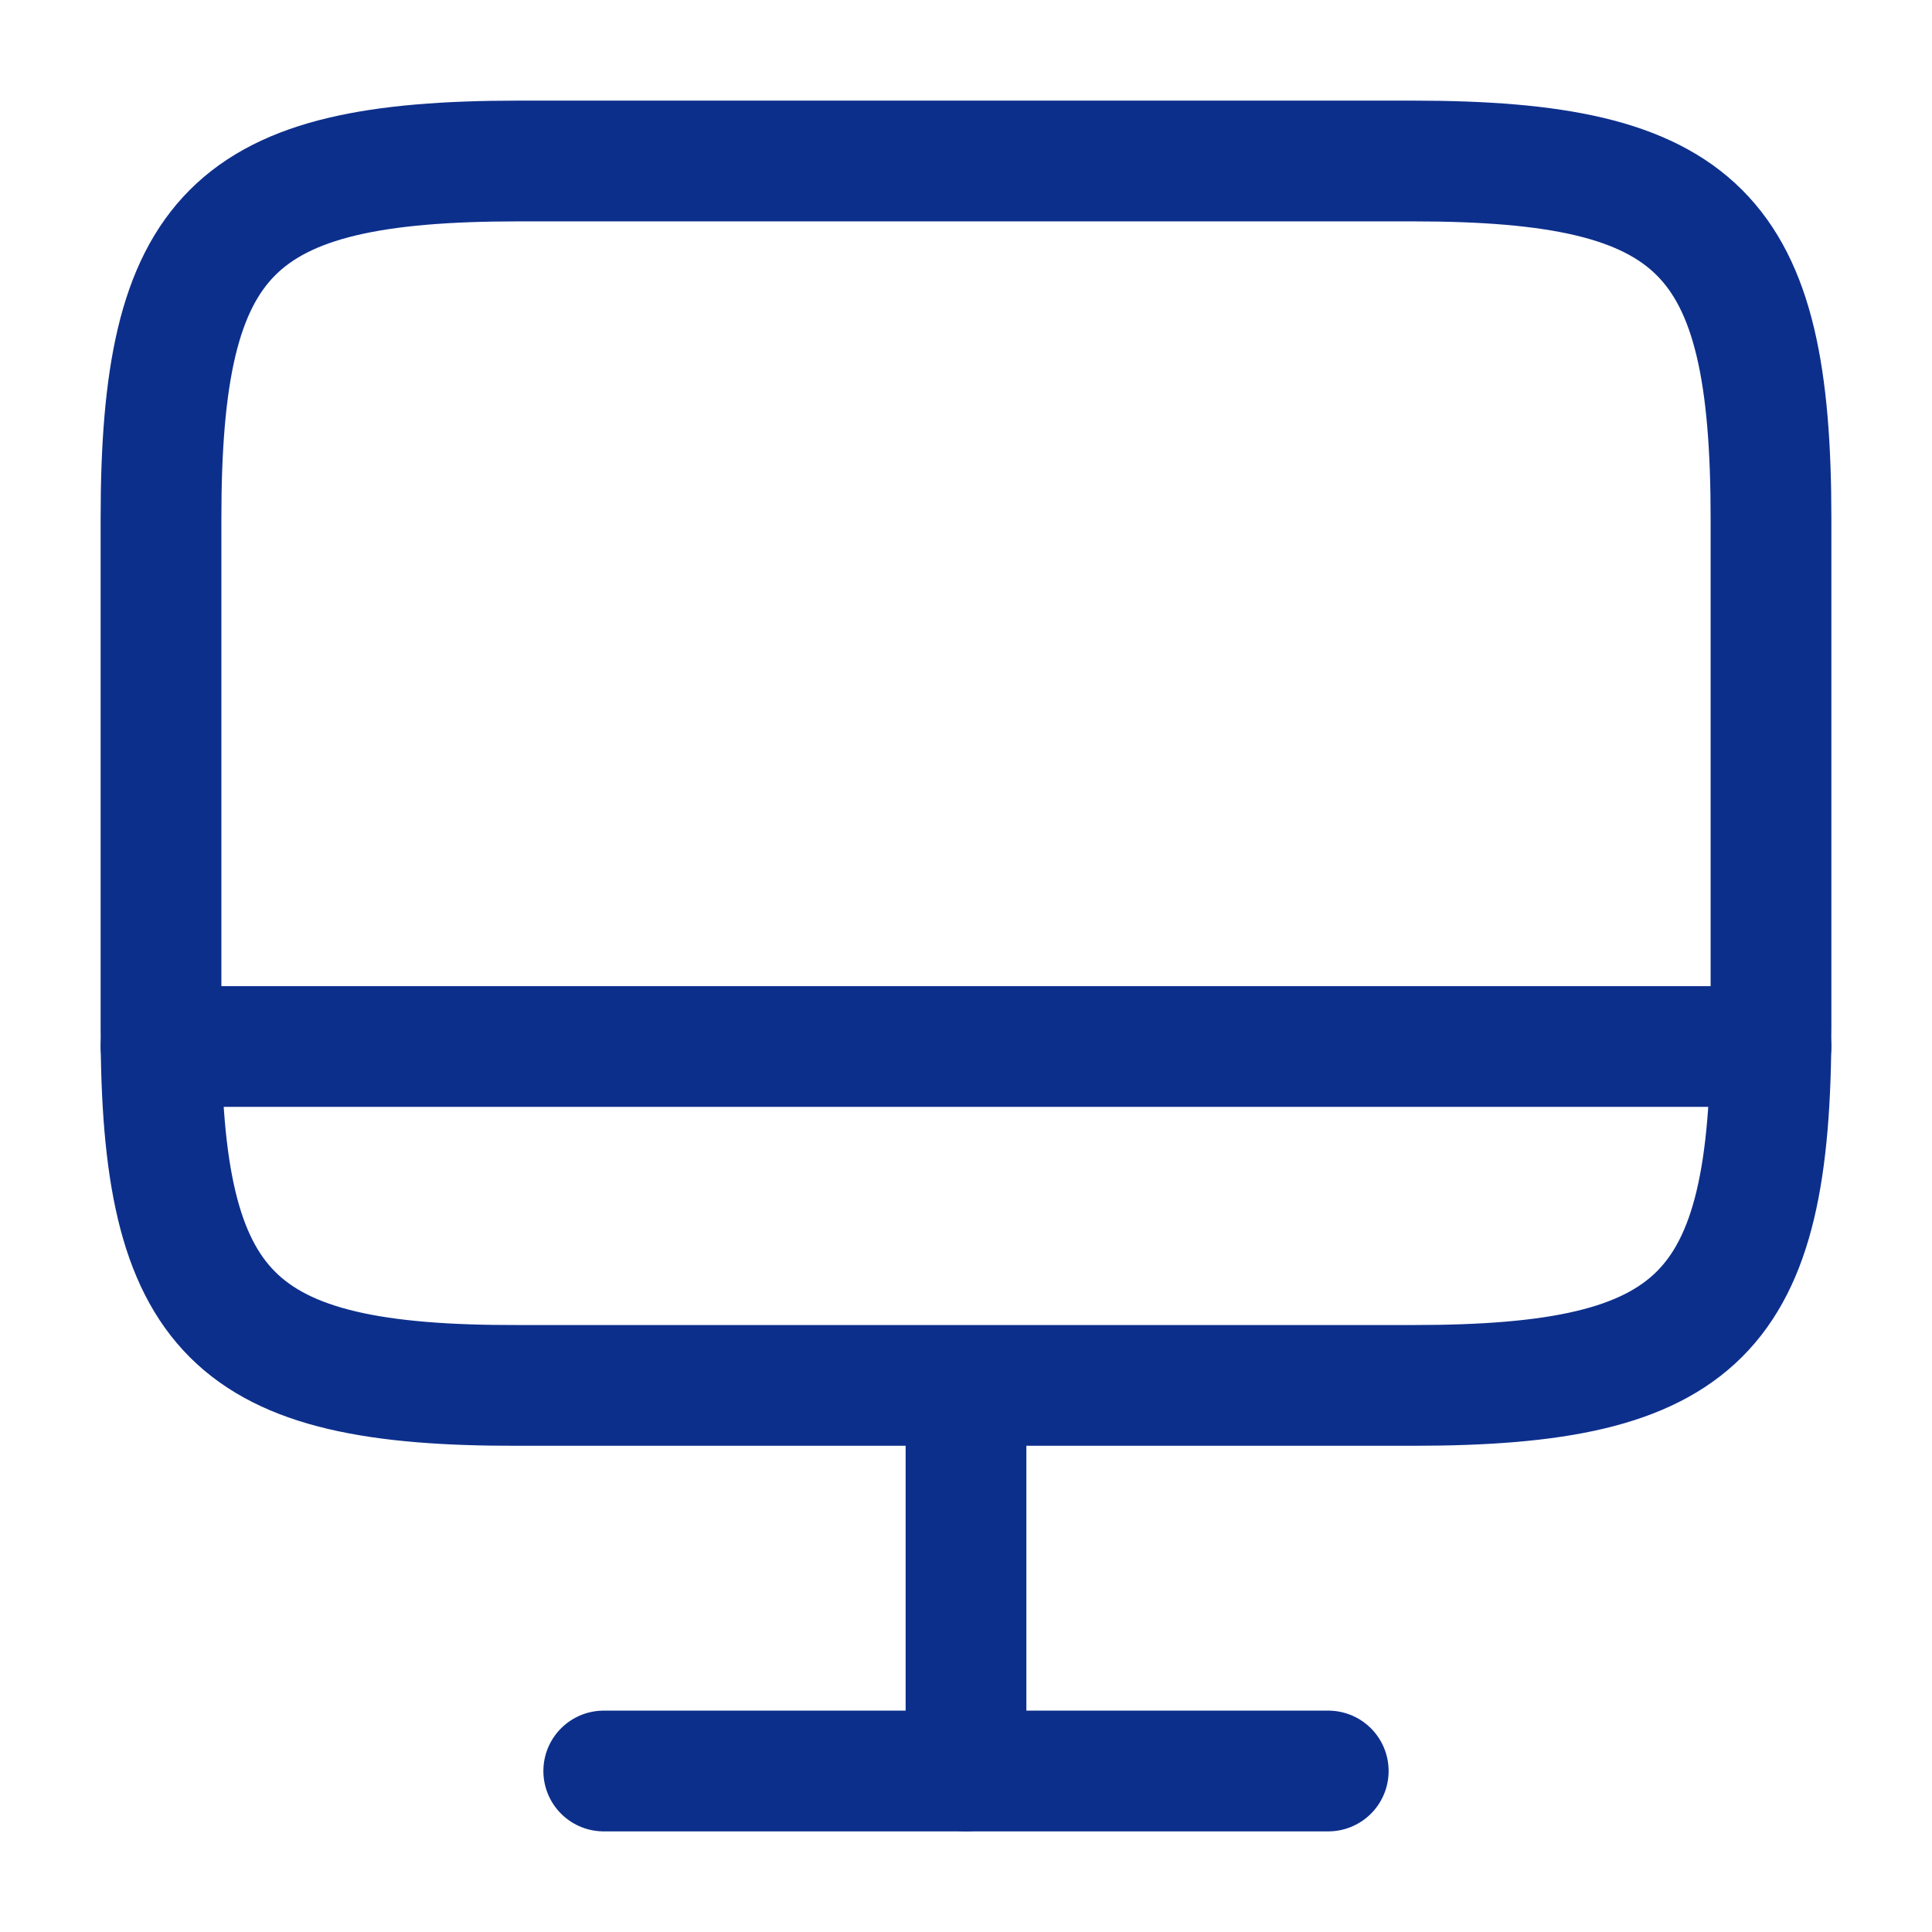 <svg width="24" height="24" viewBox="0 0 24 24" fill="none" xmlns="http://www.w3.org/2000/svg">
<g id="computer, device, electronics">
<path id="Vector" d="M6.44 2H17.55C21.11 2 22 2.89 22 6.44V12.77C22 16.33 21.11 17.21 17.56 17.21H6.44C2.89 17.22 2 16.33 2 12.78V6.44C2 2.89 2.89 2 6.44 2Z" stroke="#0D2F8C" stroke-width="1.5" stroke-linecap="round" stroke-linejoin="round"/>
<path id="Vector_2" d="M12 17.22V22" stroke="#0D2F8C" stroke-width="1.5" stroke-linecap="round" stroke-linejoin="round"/>
<path id="Vector_3" d="M2 13H22" stroke="#0D2F8C" stroke-width="1.5" stroke-linecap="round" stroke-linejoin="round"/>
<path id="Vector_4" d="M7.5 22H16.5" stroke="#0D2F8C" stroke-width="1.5" stroke-linecap="round" stroke-linejoin="round"/>
</g>
</svg>
